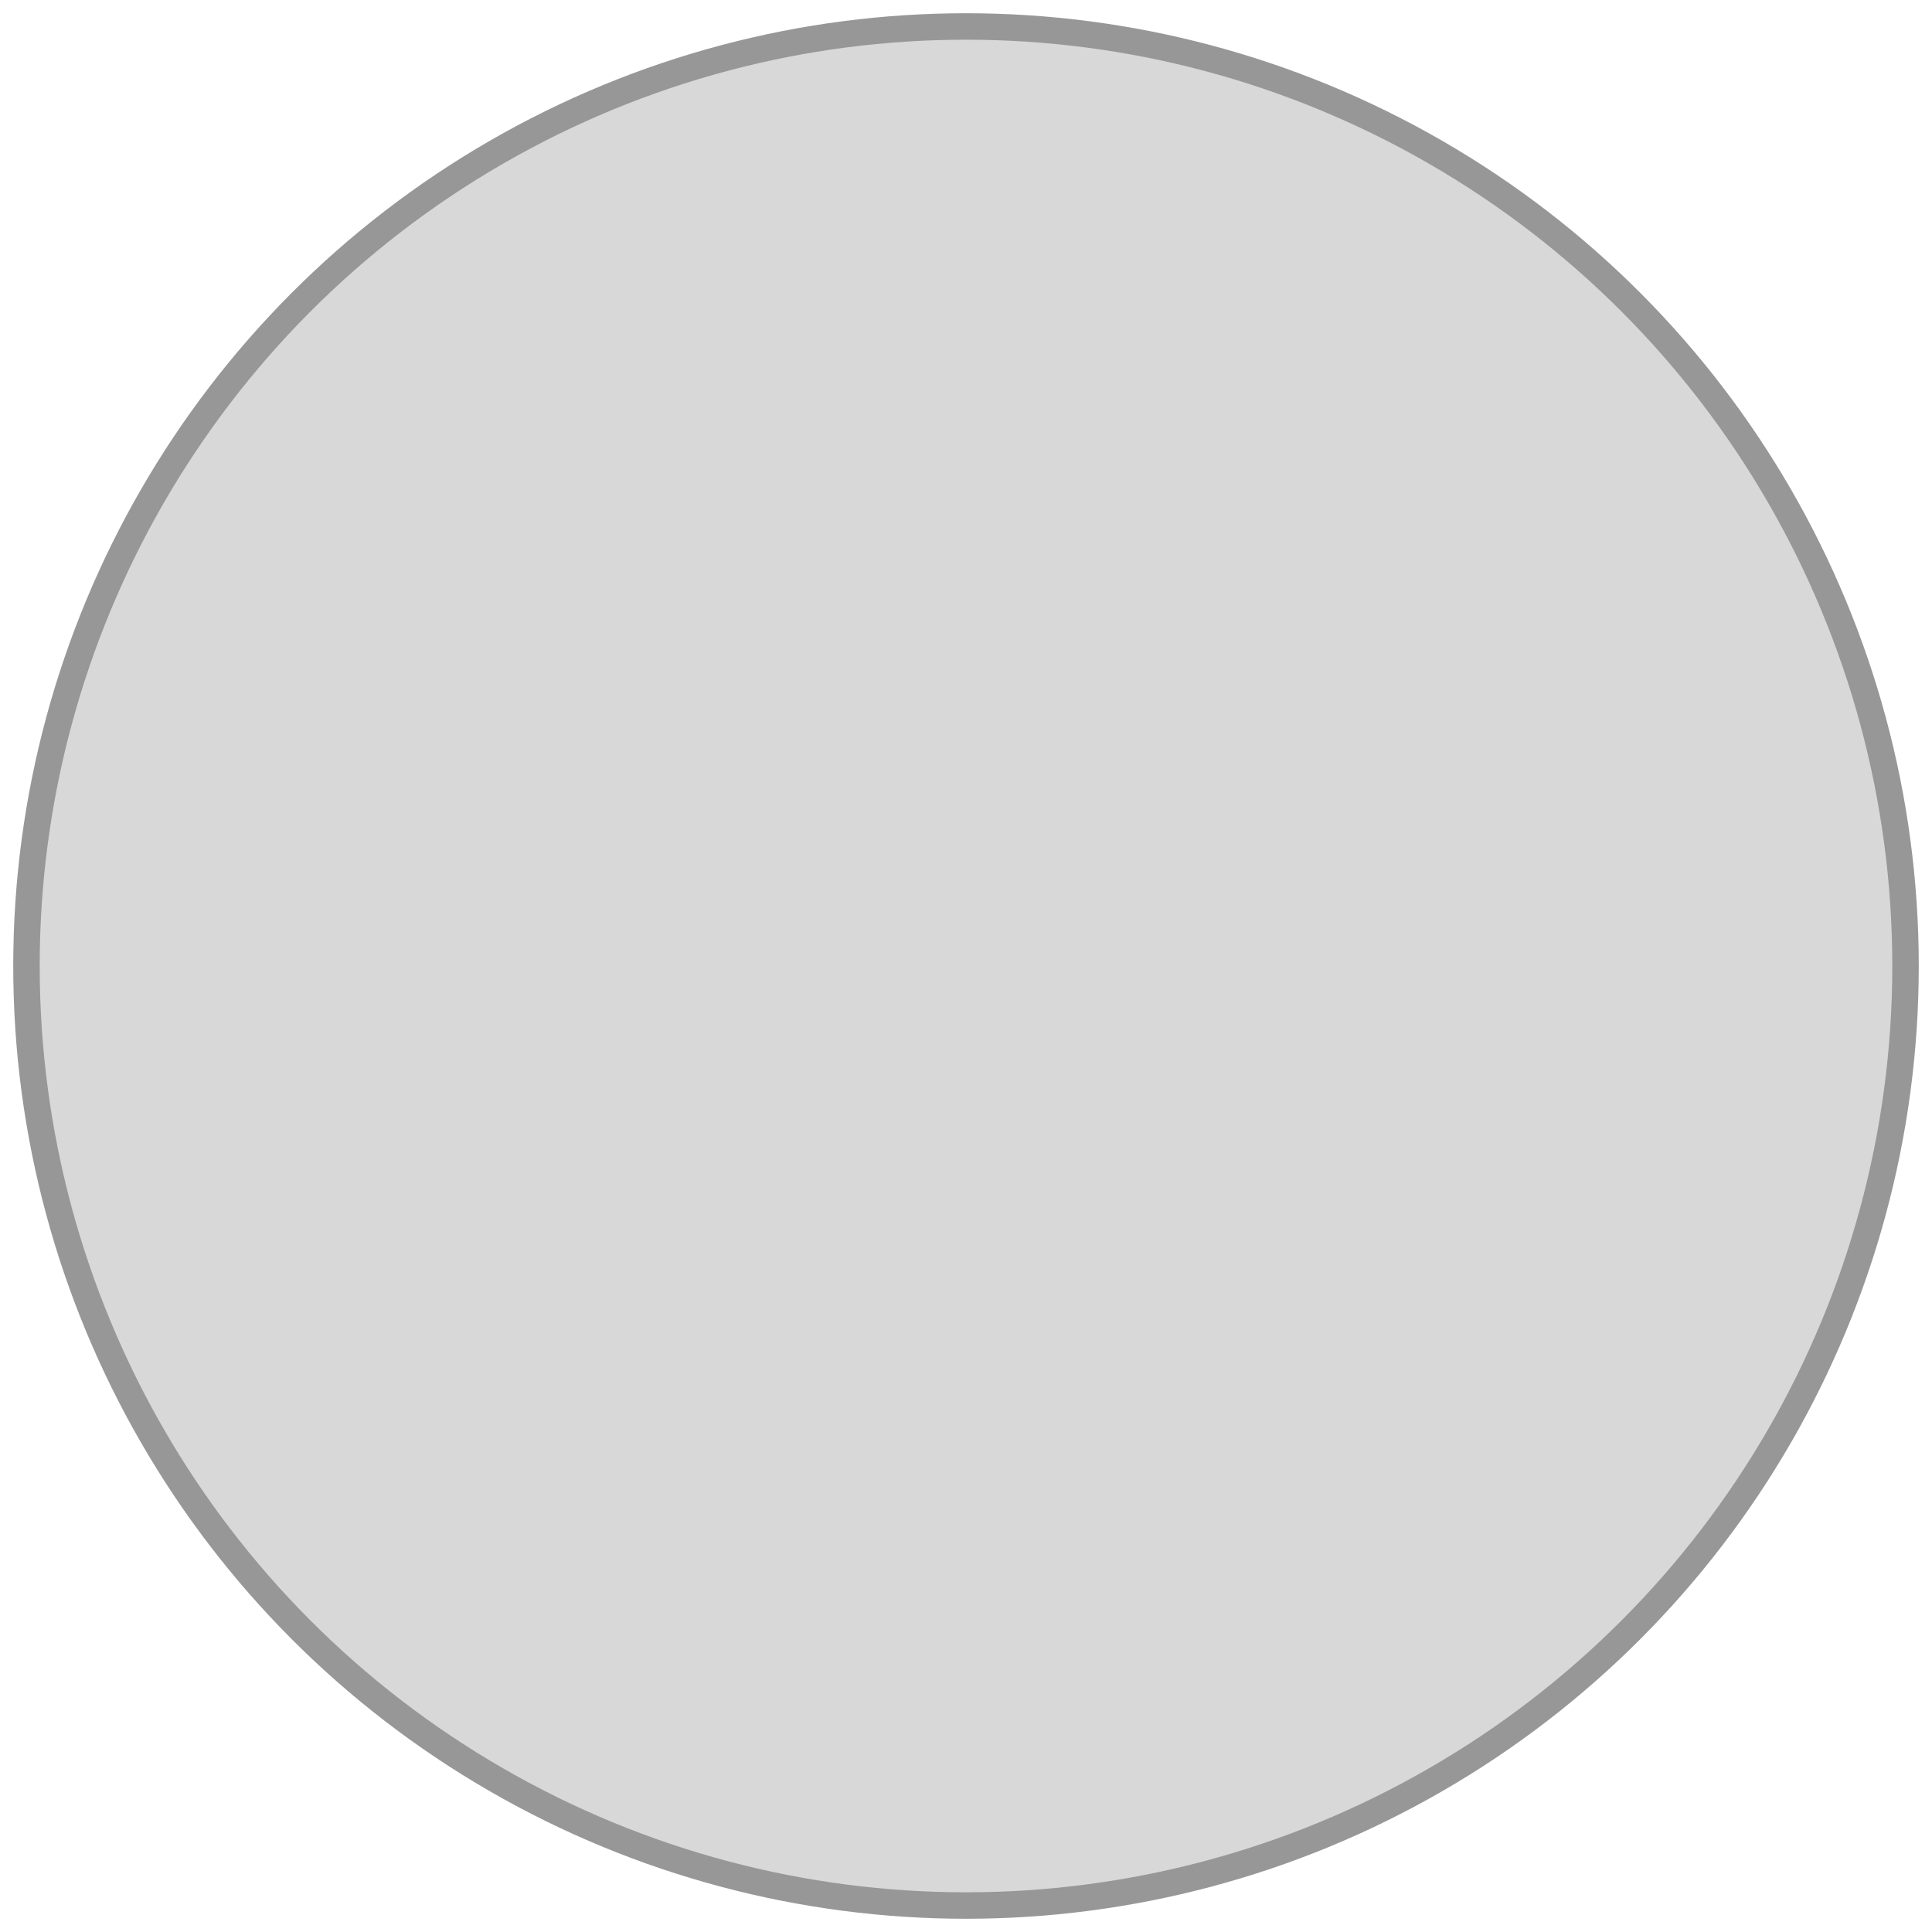 <svg xmlns="http://www.w3.org/2000/svg" xmlns:xlink="http://www.w3.org/1999/xlink" width="73" height="73" version="1.1" viewBox="0 0 73 73"><title>Oval</title><desc>Created with sketchtool.</desc><g id="Page-1" fill="none" fill-rule="evenodd" stroke="none" stroke-width="1"><circle id="Oval" cx="36.5" cy="36.5" r="35.5" fill="#D8D8D8" stroke="#979797"/></g></svg>